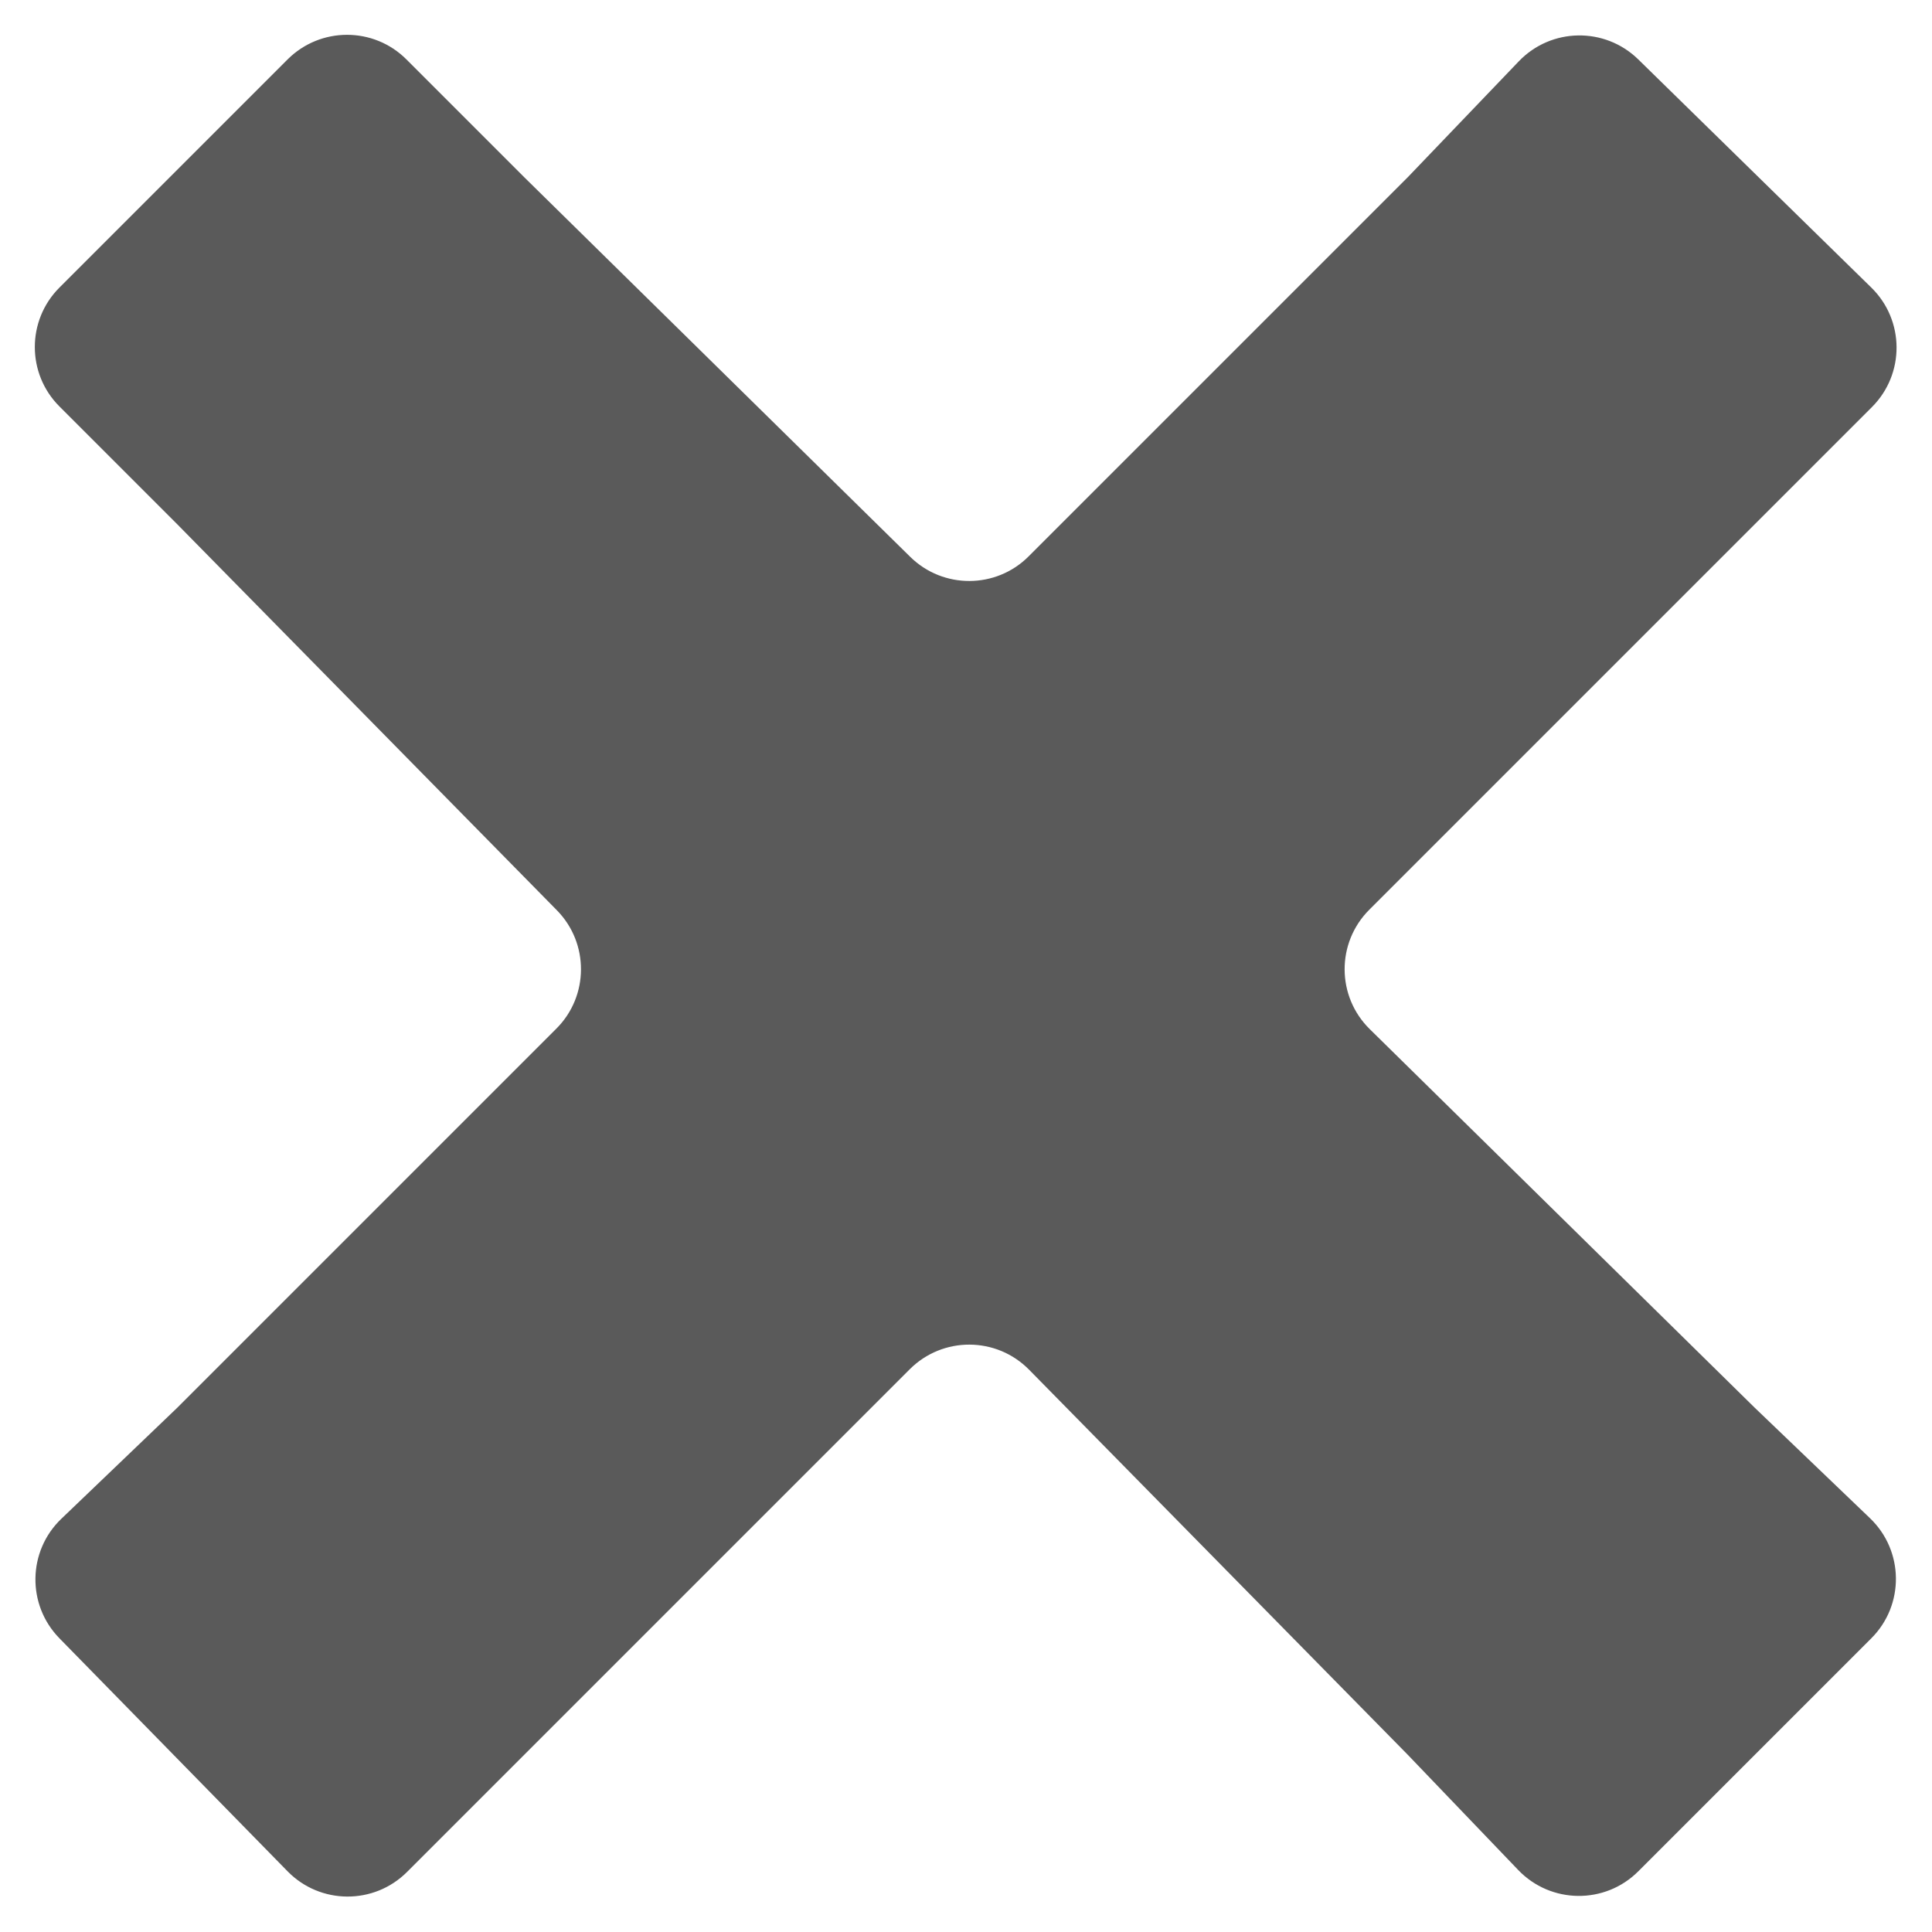 <svg width="23" height="23" viewBox="0 0 23 23" fill="#5A5A5A" xmlns="http://www.w3.org/2000/svg">
<path d="M4.838 0.707C4.448 0.317 3.815 0.317 3.424 0.707L0.707 3.424C0.317 3.815 0.317 4.448 0.707 4.838L2.11 6.241L6.63 10.837C7.014 11.228 7.012 11.857 6.624 12.245L2.11 16.759L0.73 18.081C0.328 18.466 0.318 19.105 0.707 19.503L3.424 22.278C3.813 22.675 4.452 22.679 4.846 22.285L6.241 20.89L10.831 16.3C11.224 15.908 11.861 15.91 12.251 16.306L16.759 20.89L18.074 22.262C18.462 22.667 19.107 22.674 19.503 22.278L22.278 19.503C22.674 19.107 22.667 18.462 22.262 18.074L20.89 16.759L16.306 12.251C15.91 11.861 15.908 11.224 16.3 10.831L20.89 6.241L22.285 4.846C22.679 4.452 22.675 3.813 22.278 3.424L19.503 0.707C19.105 0.318 18.466 0.328 18.081 0.73L16.759 2.11L12.245 6.624C11.857 7.012 11.228 7.014 10.837 6.63L6.241 2.11L4.838 0.707Z" fill="#5A5A5A"/>
</svg>
